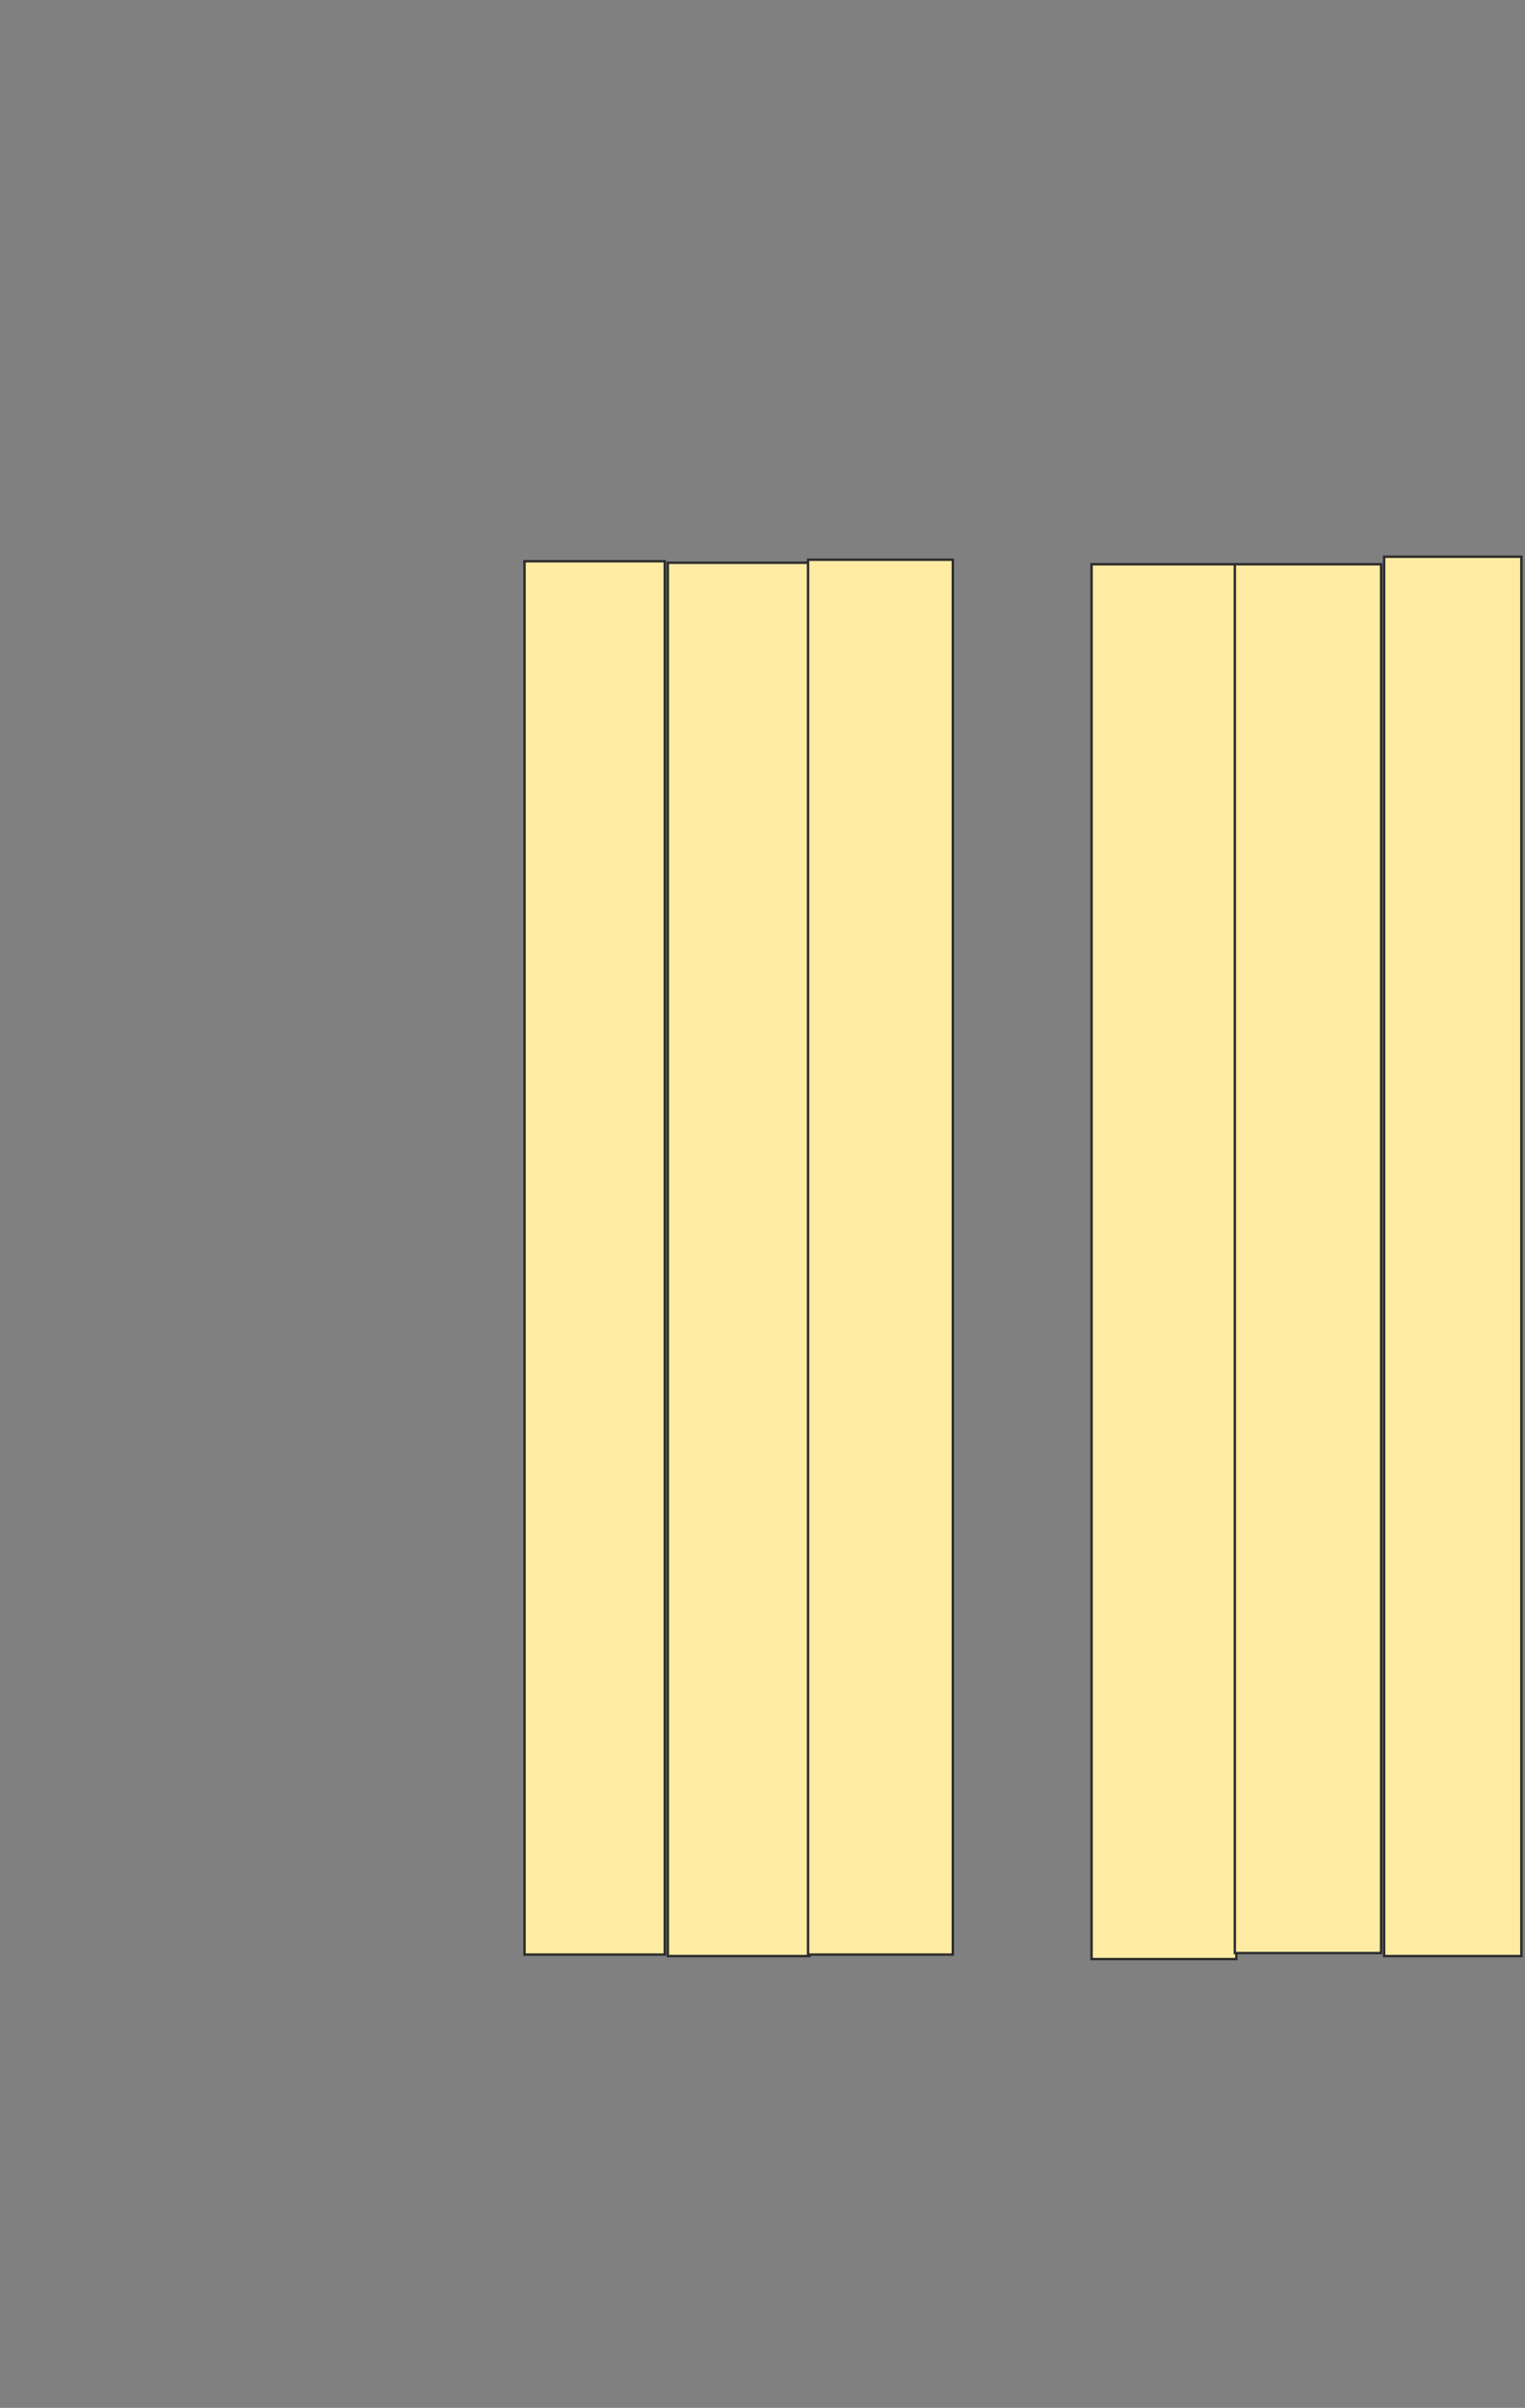 <svg height="998" width="632" xmlns="http://www.w3.org/2000/svg">
 <rect width="100%" height="100%" fill="#808080" stroke="none"/>
 <!-- Created with Image Occlusion Enhanced -->
 <g>
  <title>Labels</title>
 </g>
 <g>
  <title>Masks</title>
  <rect fill="#FFEBA2" height="577.5" id="fca61051139d4a889aeec54c024fb10e-ao-1" stroke="#2D2D2D" width="58.125" x="217.375" y="232.625"/>
  <rect fill="#FFEBA2" height="577.5" id="fca61051139d4a889aeec54c024fb10e-ao-2" stroke="#2D2D2D" width="58.75" x="276.75" y="233.25"/>
  <rect fill="#FFEBA2" height="578.125" id="fca61051139d4a889aeec54c024fb10e-ao-3" stroke="#2D2D2D" width="60" x="334.875" y="232"/>
  
  <rect fill="#FFEBA2" height="578.125" id="fca61051139d4a889aeec54c024fb10e-ao-5" stroke="#2D2D2D" width="60" x="452.375" y="233.875"/>
  <rect fill="#FFEBA2" height="575.625" id="fca61051139d4a889aeec54c024fb10e-ao-6" stroke="#2D2D2D" width="60.625" x="511.75" y="233.875"/>
  <rect fill="#FFEBA2" height="580" id="fca61051139d4a889aeec54c024fb10e-ao-7" stroke="#2D2D2D" width="56.875" x="573.625" y="230.75"/>
 </g>
</svg>